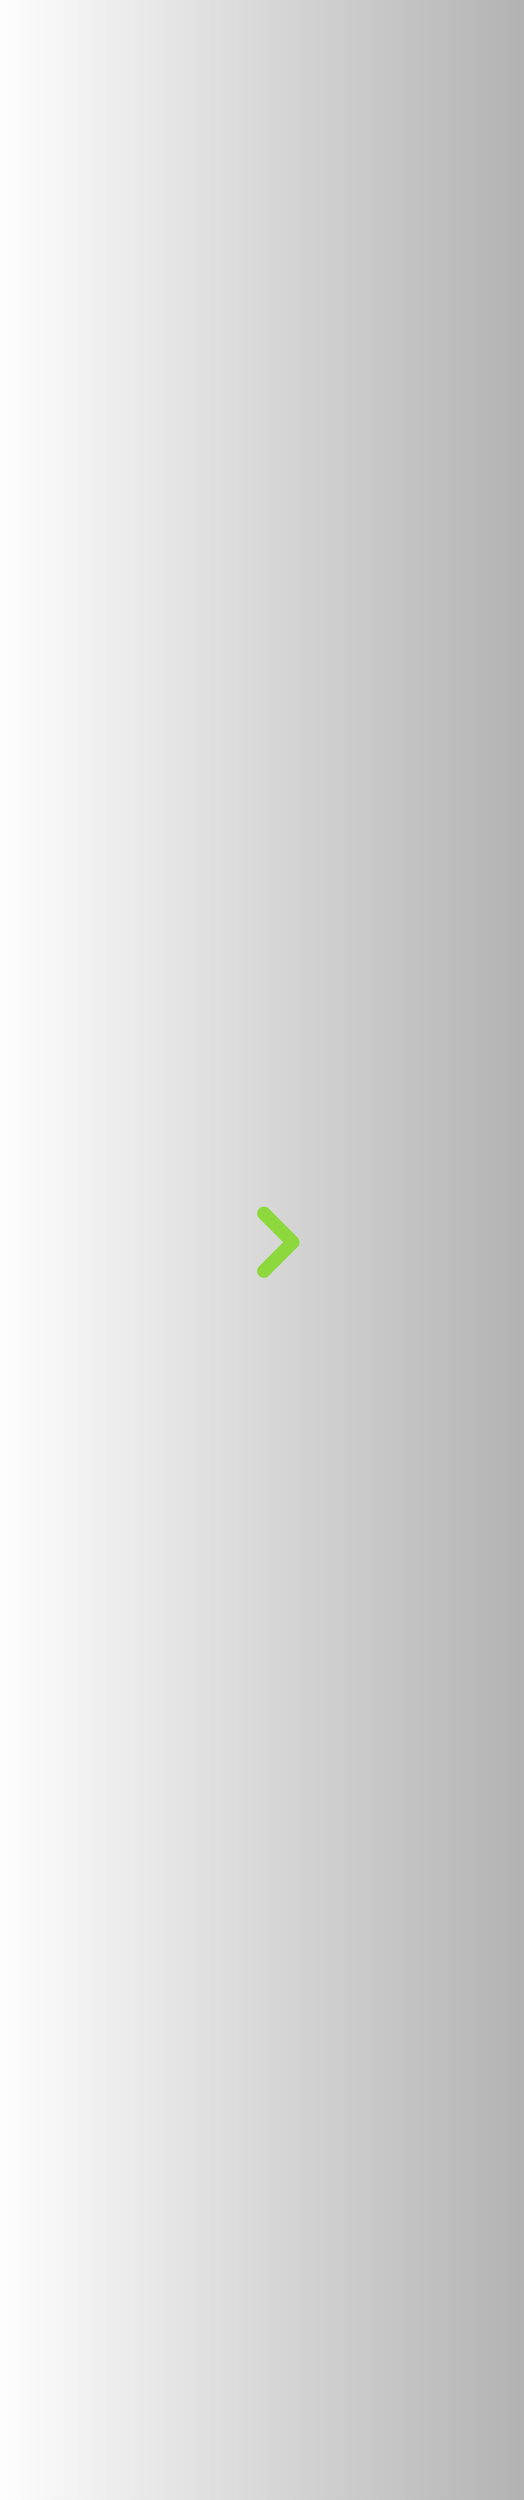 <svg width="135" height="644" viewBox="0 0 135 644" fill="none" xmlns="http://www.w3.org/2000/svg">
<rect width="135" height="644" fill="url(#paint0_linear_0_55)" fill-opacity="0.5"/>
<path fill-rule="evenodd" clip-rule="evenodd" d="M76.662 318.763C77.346 319.446 77.346 320.554 76.662 321.237L69.237 328.662C68.554 329.345 67.446 329.345 66.763 328.662C66.079 327.979 66.079 326.871 66.763 326.187L72.95 320L66.763 313.813C66.079 313.129 66.079 312.021 66.763 311.338C67.446 310.655 68.554 310.655 69.237 311.338L76.662 318.763Z" fill="#8DD83D"/>
<defs>
<linearGradient id="paint0_linear_0_55" x1="4.56026e-07" y1="578.173" x2="135" y2="578.173" gradientUnits="userSpaceOnUse">
<stop stop-opacity="0.01"/>
<stop offset="1" stop-opacity="0.6"/>
</linearGradient>
</defs>
</svg>
